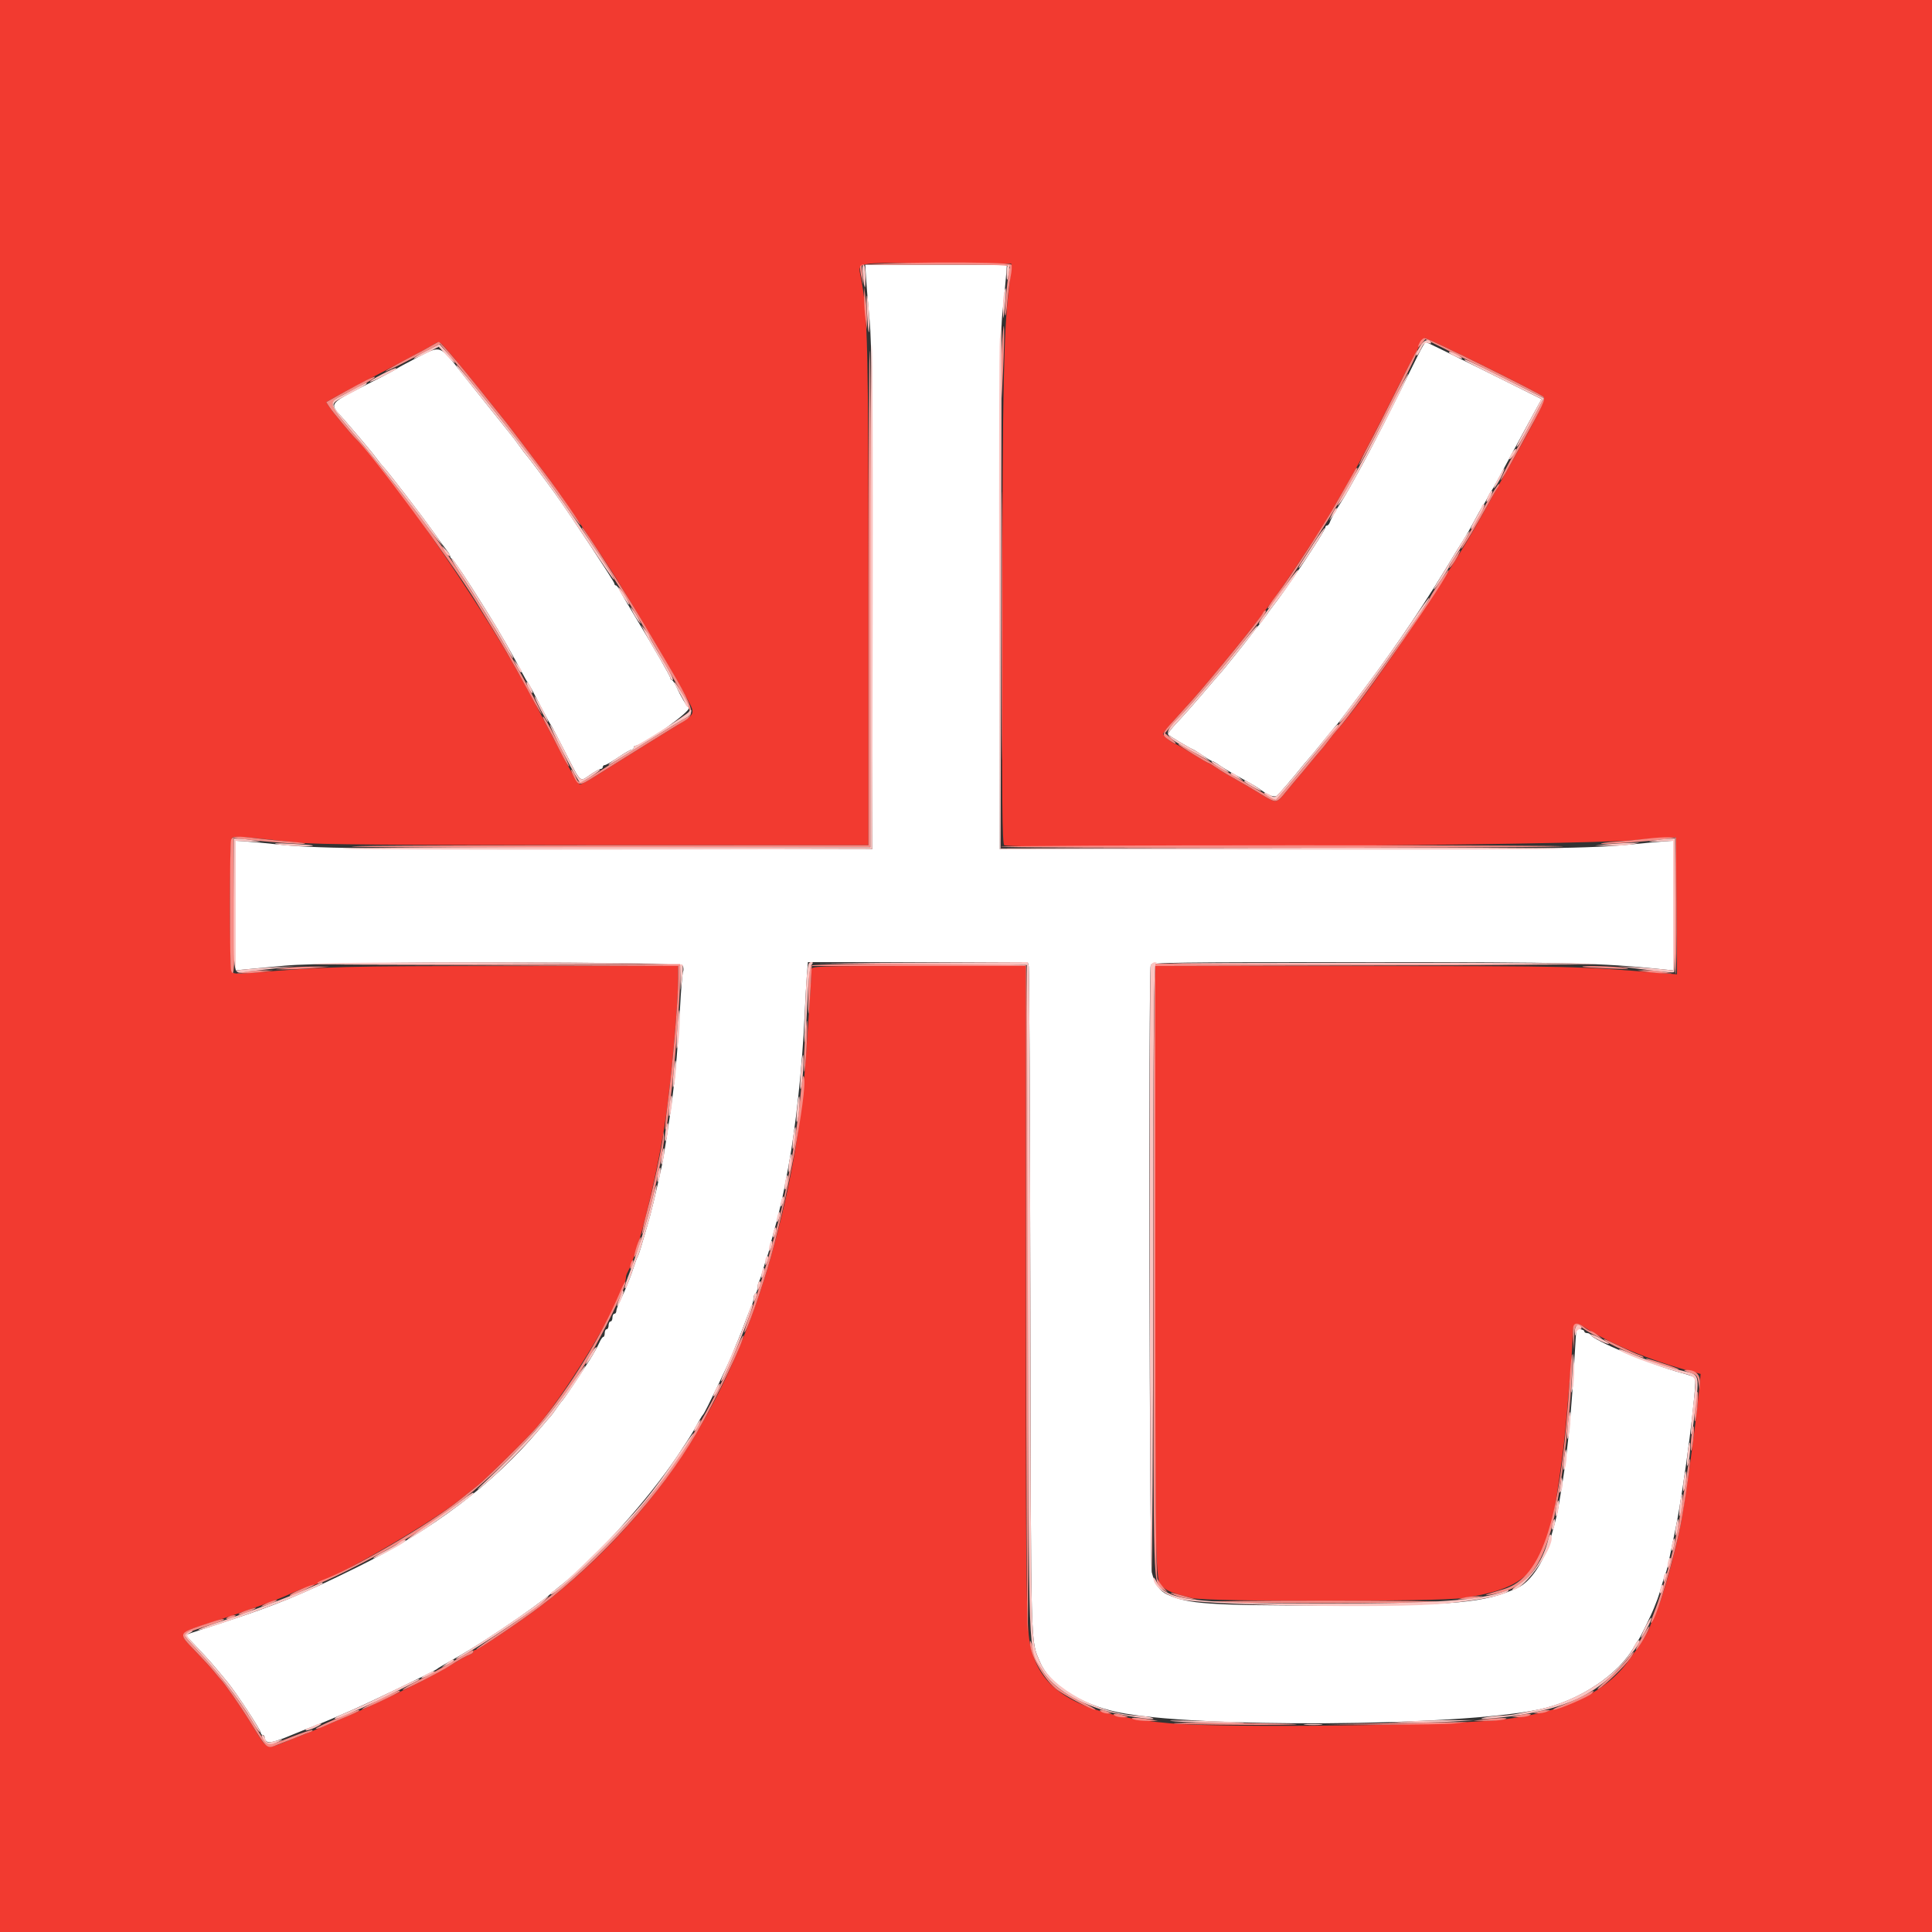 <svg id="svg" version="1.1" width="400" height="400" viewBox="0 0 400 400" xmlns="http://www.w3.org/2000/svg" xmlns:xlink="http://www.w3.org/1999/xlink" ><rect x="0" y="0" width="400" height="400" fill="#333333" stroke="none"/><g id="svgg"><path id="path0" d="M179.317 57.700 C 179.417 59.295,179.746 63.210,180.049 66.400 C 180.484 70.983,180.600 83.073,180.600 124.000 L 180.600 175.800 126.400 175.800 C 74.729 175.800,64.944 175.658,57.200 174.799 C 55.330 174.591,52.675 174.344,51.300 174.249 L 48.800 174.076 48.800 187.485 L 48.800 200.894 51.716 200.621 C 53.320 200.470,56.605 200.157,59.016 199.925 C 68.599 199.001,141.097 199.046,141.393 199.976 C 141.535 200.425,141.545 200.965,141.415 201.175 C 141.285 201.386,141.000 204.852,140.781 208.879 C 140.370 216.461,139.897 222.037,139.226 227.200 C 138.668 231.504,137.427 239.515,137.059 241.200 C 135.639 247.696,134.848 250.963,134.008 253.800 C 133.617 255.120,133.063 257.010,132.777 258.000 C 132.490 258.990,132.146 259.980,132.011 260.200 C 131.877 260.420,131.537 261.320,131.257 262.200 C 130.977 263.080,130.579 264.205,130.374 264.700 C 130.168 265.195,129.846 266.005,129.657 266.500 C 129.468 266.995,128.928 268.182,128.457 269.138 C 127.986 270.094,127.600 271.129,127.600 271.438 C 127.600 271.747,127.420 272.000,127.200 272.000 C 126.980 272.000,126.800 272.360,126.800 272.800 C 126.800 273.240,126.620 273.600,126.400 273.600 C 126.180 273.600,126.000 273.960,126.000 274.400 C 126.000 274.840,125.820 275.200,125.600 275.200 C 125.380 275.200,125.200 275.560,125.200 276.000 C 125.200 276.440,125.064 276.800,124.898 276.800 C 124.731 276.800,124.340 277.385,124.027 278.100 C 123.714 278.815,122.828 280.390,122.057 281.600 C 119.932 284.937,116.676 289.775,116.404 290.000 C 116.270 290.110,115.729 290.830,115.200 291.600 C 114.671 292.370,114.140 293.090,114.019 293.200 C 113.899 293.310,112.814 294.570,111.609 296.000 C 102.174 307.198,89.476 316.802,73.985 324.456 C 62.452 330.155,57.150 332.343,46.329 335.867 C 43.178 336.893,40.099 337.907,39.487 338.120 L 38.373 338.508 40.887 341.162 C 43.373 343.787,43.832 344.310,47.050 348.204 C 48.973 350.531,54.000 358.186,54.000 358.788 C 54.000 359.015,54.180 359.200,54.400 359.200 C 54.620 359.200,54.800 359.476,54.800 359.813 C 54.800 360.149,55.073 360.530,55.407 360.658 C 56.020 360.893,57.619 360.398,61.400 358.800 C 62.060 358.521,63.005 358.137,63.500 357.946 C 63.995 357.756,64.805 357.444,65.300 357.254 C 66.894 356.640,69.310 355.621,72.800 354.091 C 76.811 352.333,90.058 345.942,90.400 345.600 C 90.510 345.490,91.030 345.158,91.555 344.862 C 96.884 341.862,98.799 340.684,104.069 337.164 C 108.470 334.226,112.977 330.954,114.245 329.779 C 114.495 329.548,115.480 328.738,116.435 327.979 C 123.529 322.342,134.309 310.317,140.323 301.331 C 141.673 299.314,143.126 297.043,143.552 296.286 C 143.977 295.529,144.567 294.480,144.862 293.955 C 145.158 293.430,145.498 292.910,145.618 292.800 C 145.971 292.476,150.778 282.485,151.657 280.250 C 152.100 279.123,152.698 277.660,152.986 277.000 C 153.273 276.340,153.904 274.720,154.386 273.400 C 154.869 272.080,155.430 270.687,155.632 270.305 C 155.834 269.923,156.000 269.259,156.000 268.829 C 156.000 268.399,156.180 267.936,156.400 267.800 C 156.620 267.664,156.800 267.201,156.800 266.771 C 156.800 266.341,156.962 265.677,157.161 265.295 C 157.360 264.913,157.740 263.790,158.007 262.800 C 158.273 261.810,158.637 260.640,158.815 260.200 C 158.994 259.760,159.231 258.950,159.342 258.400 C 159.453 257.850,159.749 256.680,159.999 255.800 C 160.913 252.580,161.963 248.271,162.385 246.000 C 162.569 245.010,162.927 243.120,163.180 241.800 C 164.705 233.841,166.133 220.610,166.589 210.200 C 166.714 207.340,166.918 203.695,167.042 202.100 L 167.268 199.200 190.027 199.200 L 212.785 199.200 212.995 200.100 C 213.110 200.595,213.260 231.960,213.328 269.800 C 213.462 343.699,213.343 339.346,215.361 344.169 C 217.267 348.727,223.666 352.852,231.342 354.471 C 247.177 357.810,301.477 357.479,318.600 353.938 C 326.887 352.225,335.338 346.597,338.428 340.734 C 338.698 340.220,339.031 339.710,339.168 339.600 C 339.426 339.392,341.837 334.469,342.449 332.900 C 342.642 332.405,342.959 331.595,343.154 331.100 C 343.349 330.605,343.730 329.390,344.000 328.400 C 344.270 327.410,344.637 326.240,344.815 325.800 C 345.128 325.030,345.253 324.507,345.970 321.000 C 346.150 320.120,346.577 318.050,346.919 316.400 C 348.695 307.838,351.518 285.717,350.903 285.182 C 350.736 285.037,349.430 284.603,348.000 284.217 C 341.764 282.533,329.749 277.466,329.267 276.318 C 329.193 276.143,328.878 276.000,328.567 276.000 C 328.255 276.000,328.000 275.820,328.000 275.600 C 328.000 275.266,326.486 274.990,326.359 275.300 C 326.337 275.355,326.159 278.190,325.965 281.600 C 325.400 291.541,324.576 300.165,323.615 306.200 C 322.746 311.663,322.418 313.471,322.053 314.800 C 321.842 315.570,321.386 317.236,321.039 318.503 C 319.737 323.259,316.951 327.461,314.279 328.700 C 307.473 331.855,301.534 332.401,274.086 332.397 C 250.254 332.393,246.149 332.108,241.721 330.148 C 240.113 329.437,239.052 327.931,238.461 325.523 C 237.970 323.525,237.758 201.096,238.243 199.833 C 238.462 199.261,242.699 199.201,282.143 199.206 C 325.207 199.211,331.181 199.351,343.896 200.654 L 346.400 200.910 346.400 187.484 L 346.400 174.058 344.100 174.237 C 342.835 174.335,340.090 174.588,338.000 174.800 C 329.382 175.672,319.996 175.800,264.800 175.800 L 207.000 175.800 207.000 122.800 C 207.000 80.881,207.114 68.755,207.543 64.800 C 207.842 62.050,208.172 58.675,208.277 57.300 L 208.468 54.800 193.803 54.800 L 179.137 54.800 179.317 57.700 M293.204 74.300 C 288.400 84.121,283.968 92.801,281.459 97.300 C 280.877 98.345,279.950 100.016,279.400 101.013 C 278.851 102.011,278.099 103.287,277.731 103.849 C 276.579 105.607,275.588 107.372,275.342 108.100 C 275.213 108.485,274.948 108.800,274.753 108.800 C 274.559 108.800,274.400 108.973,274.400 109.184 C 274.400 109.856,266.150 122.245,263.468 125.600 C 263.204 125.930,262.547 126.830,262.007 127.600 C 261.468 128.370,260.840 129.196,260.613 129.437 C 260.386 129.677,259.750 130.473,259.200 131.205 C 257.864 132.984,253.137 138.889,252.615 139.430 C 252.387 139.666,251.300 140.917,250.200 142.209 C 247.046 145.915,245.539 147.622,243.528 149.769 C 242.498 150.867,241.733 151.892,241.828 152.045 C 241.993 152.312,246.174 154.829,247.000 155.159 C 247.220 155.247,248.152 155.832,249.072 156.459 C 249.992 157.087,250.864 157.600,251.010 157.600 C 251.157 157.600,251.754 157.939,252.338 158.353 C 253.367 159.083,254.634 159.826,258.400 161.908 C 259.390 162.456,260.470 163.107,260.800 163.356 C 262.658 164.758,263.932 165.211,264.468 164.660 C 265.439 163.661,267.380 161.412,268.919 159.504 C 269.754 158.468,270.658 157.390,270.928 157.110 C 271.197 156.829,272.577 155.160,273.995 153.400 C 275.412 151.640,276.677 150.110,276.807 150.000 C 276.937 149.890,279.491 146.538,282.482 142.551 C 289.504 133.191,295.348 124.459,301.722 113.802 C 301.985 113.363,302.494 112.553,302.853 112.002 C 303.510 110.995,304.544 109.168,306.140 106.200 C 306.613 105.320,307.090 104.510,307.201 104.400 C 307.311 104.290,307.671 103.660,308.000 103.000 C 308.329 102.340,308.689 101.710,308.799 101.600 C 308.910 101.490,309.429 100.590,309.954 99.600 C 310.478 98.610,311.400 96.900,312.003 95.800 C 312.605 94.700,313.872 92.360,314.818 90.600 C 315.764 88.840,317.129 86.326,317.851 85.014 L 319.163 82.628 307.282 76.720 C 300.747 73.471,295.291 70.810,295.158 70.806 C 295.025 70.803,294.145 72.375,293.204 74.300 M86.200 74.117 C 84.000 75.263,82.110 76.293,82.000 76.406 C 81.890 76.519,80.360 77.349,78.600 78.250 C 67.264 84.056,68.017 83.159,71.300 86.950 C 75.011 91.236,77.328 94.010,77.986 94.957 C 78.308 95.421,78.907 96.160,79.317 96.600 C 80.520 97.893,87.203 106.586,89.719 110.132 C 90.995 111.929,92.300 113.717,92.619 114.105 C 92.939 114.492,93.200 114.972,93.200 115.171 C 93.200 115.370,93.353 115.593,93.540 115.667 C 93.840 115.785,96.861 120.283,99.471 124.500 C 99.982 125.325,100.826 126.675,101.346 127.500 C 103.172 130.393,106.329 135.908,108.161 139.400 C 108.622 140.280,109.090 141.090,109.200 141.200 C 109.411 141.411,110.490 143.406,112.555 147.400 C 113.237 148.720,113.886 149.890,113.998 150.000 C 114.109 150.110,115.438 152.630,116.951 155.600 C 120.354 162.279,119.978 161.928,122.136 160.444 C 123.131 159.760,124.137 159.200,124.372 159.200 C 124.607 159.200,124.800 159.020,124.800 158.800 C 124.800 158.580,124.990 158.400,125.222 158.400 C 125.454 158.400,126.704 157.680,128.000 156.800 C 129.296 155.920,130.546 155.200,130.778 155.200 C 131.010 155.200,131.200 155.020,131.200 154.800 C 131.200 154.580,131.356 154.400,131.546 154.400 C 133.138 154.400,143.393 147.061,142.600 146.489 C 142.102 146.129,140.991 144.273,140.094 142.300 C 139.718 141.475,139.274 140.800,139.106 140.800 C 138.938 140.800,138.800 140.626,138.800 140.414 C 138.800 140.032,135.771 134.762,131.091 127.000 C 129.764 124.800,128.481 122.596,128.240 122.103 C 127.998 121.610,127.665 121.205,127.500 121.203 C 127.335 121.201,127.200 121.021,127.200 120.803 C 127.200 120.442,118.170 106.730,115.081 102.400 C 113.191 99.751,109.058 94.231,108.792 94.000 C 108.665 93.890,108.123 93.170,107.586 92.400 C 107.050 91.630,106.314 90.640,105.950 90.200 C 105.586 89.760,103.641 87.330,101.627 84.800 C 99.613 82.270,97.746 79.930,97.477 79.600 C 97.209 79.270,96.361 78.203,95.594 77.228 C 90.924 71.296,91.347 71.436,86.200 74.117 " stroke="none" fill="#ffffff" fill-rule="evenodd"></path><path id="path1" d="M0.000 200.000 L 0.000 400.000 200.000 400.000 L 400.000 400.000 400.000 200.000 L 400.000 0.000 200.000 0.000 L 0.000 0.000 0.000 200.000 M209.334 55.600 C 209.297 56.150,209.073 58.220,208.836 60.200 C 207.811 68.770,207.577 80.301,207.491 126.296 C 207.416 166.374,207.492 174.827,207.933 174.996 C 210.245 175.883,327.656 174.951,338.200 173.961 C 341.060 173.693,344.210 173.457,345.200 173.436 L 347.000 173.400 347.105 187.558 L 347.210 201.715 344.105 201.466 C 326.207 200.028,325.994 200.023,282.500 200.012 L 239.200 200.000 239.200 263.020 C 239.200 330.293,239.113 327.199,241.059 328.818 C 241.862 329.486,243.372 330.024,246.800 330.862 C 250.029 331.652,297.846 331.639,303.000 330.847 C 317.077 328.684,320.175 324.910,322.741 306.800 C 323.715 299.927,323.994 297.553,324.391 292.800 C 324.621 290.050,324.986 285.720,325.204 283.179 C 325.422 280.637,325.600 277.617,325.600 276.466 C 325.600 274.043,326.171 273.570,327.804 274.639 C 333.171 278.156,341.640 281.671,350.349 283.995 L 352.097 284.461 351.824 287.331 C 351.010 295.898,348.615 312.975,347.608 317.400 C 345.740 325.605,343.912 331.720,342.354 334.975 C 341.939 335.841,341.600 336.684,341.600 336.849 C 341.600 337.156,339.176 341.243,338.782 341.600 C 338.661 341.710,338.138 342.430,337.619 343.200 C 332.903 350.209,324.407 354.348,311.400 355.975 C 301.227 357.247,253.651 357.811,242.200 356.795 C 225.885 355.348,217.150 351.242,214.239 343.652 C 212.370 338.779,212.400 340.039,212.400 267.900 L 212.400 200.000 190.200 200.000 C 168.419 200.000,168.000 200.015,168.000 200.784 C 168.000 202.466,166.785 220.438,166.390 224.600 C 165.260 236.505,163.098 247.851,159.605 260.200 C 156.410 271.498,151.490 283.727,146.729 292.200 C 143.572 297.820,143.224 298.395,140.714 302.131 C 133.153 313.390,122.843 324.263,111.762 332.668 C 107.727 335.729,98.951 341.600,98.412 341.600 C 98.185 341.600,98.000 341.759,98.000 341.953 C 98.000 342.148,97.685 342.413,97.300 342.542 C 96.915 342.672,96.060 343.102,95.400 343.498 C 90.617 346.367,88.575 347.468,82.766 350.306 C 79.155 352.070,74.220 354.348,71.800 355.368 C 69.380 356.388,66.950 357.422,66.400 357.665 C 65.376 358.118,64.092 358.641,62.500 359.254 C 62.005 359.444,61.195 359.761,60.700 359.957 C 54.639 362.362,55.697 362.781,51.736 356.400 C 49.561 352.895,46.422 348.398,45.595 347.600 C 45.480 347.490,44.878 346.770,44.256 346.000 C 43.633 345.230,41.860 343.300,40.315 341.710 C 36.811 338.105,36.786 338.153,43.250 336.078 C 46.192 335.133,50.580 333.639,53.000 332.757 C 57.682 331.051,57.957 330.942,60.896 329.640 C 61.938 329.178,62.878 328.800,62.984 328.800 C 65.836 328.800,88.170 316.118,95.200 310.507 C 96.410 309.542,98.120 308.177,99.000 307.476 C 100.737 306.091,109.575 297.346,111.205 295.400 C 118.288 286.942,129.600 267.867,129.600 264.383 C 129.600 264.166,129.774 263.677,129.986 263.295 C 132.162 259.380,136.347 242.208,137.955 230.600 C 139.100 222.331,140.400 207.570,140.400 202.837 L 140.400 200.000 105.300 200.006 C 70.735 200.012,67.987 200.086,51.662 201.446 C 49.004 201.668,48.252 201.610,47.968 201.162 C 47.501 200.424,47.505 174.370,47.972 173.631 C 48.352 173.032,48.489 173.040,62.000 174.478 C 65.394 174.839,81.441 174.972,123.200 174.984 L 179.800 175.000 179.800 123.600 C 179.800 72.053,179.639 64.890,178.328 57.920 C 177.606 54.084,176.277 54.376,193.889 54.495 L 209.400 54.600 209.334 55.600 M307.338 75.827 C 313.833 79.031,319.334 81.880,319.564 82.156 C 320.047 82.738,318.452 85.942,311.877 97.600 C 311.442 98.370,310.687 99.720,310.199 100.600 C 309.711 101.480,308.809 103.100,308.194 104.200 C 307.579 105.300,306.879 106.562,306.638 107.004 C 300.425 118.410,282.503 144.957,276.937 151.000 C 276.532 151.441,275.708 152.460,275.106 153.266 C 274.504 154.071,273.784 154.971,273.504 155.265 C 273.225 155.559,272.187 156.790,271.198 158.000 C 270.209 159.210,269.130 160.503,268.800 160.873 C 268.470 161.243,267.390 162.540,266.400 163.754 C 264.230 166.415,264.344 166.402,260.988 164.363 C 258.442 162.817,257.748 162.412,254.100 160.353 C 253.275 159.887,252.122 159.167,251.538 158.753 C 250.954 158.339,250.383 158.000,250.268 158.000 C 250.153 158.000,248.592 157.100,246.800 156.000 C 245.008 154.900,243.447 154.000,243.332 154.000 C 242.883 154.000,240.800 152.324,240.800 151.963 C 240.800 151.752,241.835 150.450,243.100 149.068 C 246.606 145.239,247.946 143.714,251.241 139.800 C 254.368 136.086,260.470 128.478,261.694 126.769 C 262.076 126.236,263.250 124.630,264.303 123.200 C 266.437 120.304,272.682 110.892,274.522 107.800 C 275.642 105.918,276.013 105.277,278.000 101.800 C 278.440 101.030,279.192 99.725,279.671 98.900 C 281.569 95.628,285.040 88.945,289.642 79.700 C 292.308 74.346,294.708 70.000,295.001 70.000 C 295.292 70.000,300.844 72.622,307.338 75.827 M92.453 72.322 C 94.156 74.246,99.415 80.696,104.916 87.608 C 105.680 88.567,110.318 94.670,113.118 98.400 C 115.908 102.117,124.858 115.339,127.604 119.800 C 133.144 128.803,139.363 139.352,142.294 144.720 C 143.990 147.825,143.985 147.836,140.137 150.189 C 138.412 151.244,135.650 152.954,134.000 153.990 C 132.350 155.025,129.785 156.621,128.300 157.536 C 126.815 158.451,124.462 159.920,123.072 160.800 C 121.682 161.680,120.344 162.400,120.099 162.400 C 119.669 162.400,118.338 160.052,113.299 150.400 C 111.978 147.870,110.450 144.990,109.904 144.000 C 109.358 143.010,108.320 141.120,107.597 139.800 C 99.317 124.671,79.736 96.436,73.617 90.800 C 72.912 90.150,68.819 85.227,68.240 84.332 L 67.549 83.263 69.275 82.274 C 70.224 81.729,73.070 80.209,75.600 78.894 C 82.703 75.205,88.080 72.336,89.400 71.533 C 90.968 70.579,90.894 70.560,92.453 72.322 " stroke="none" fill="#f23a30" fill-rule="evenodd"></path><path id="path2" d="M178.136 55.024 C 178.004 55.367,178.093 56.402,178.333 57.324 L 178.769 59.000 178.571 56.900 L 178.372 54.800 193.829 54.800 C 207.399 54.800,209.258 54.873,209.056 55.400 C 208.695 56.339,207.889 64.671,208.101 65.266 C 208.205 65.560,208.409 64.360,208.554 62.600 C 208.699 60.840,209.006 58.458,209.236 57.306 C 209.466 56.154,209.542 55.029,209.404 54.806 C 208.940 54.056,178.425 54.268,178.136 55.024 M178.898 61.600 C 178.888 62.810,179.016 64.790,179.183 66.000 L 179.487 68.200 179.500 66.200 C 179.507 65.100,179.379 63.120,179.215 61.800 L 178.918 59.400 178.898 61.600 M207.500 70.562 C 207.335 72.961,207.227 77.011,207.260 79.562 C 207.317 83.934,207.340 83.787,207.663 77.000 C 208.060 68.680,207.944 64.112,207.500 70.562 M179.800 121.800 L 179.800 175.000 122.200 175.000 C 89.410 175.000,68.477 175.128,73.600 175.296 C 78.550 175.459,104.560 175.549,131.400 175.496 L 180.200 175.400 180.301 126.200 C 180.356 99.140,180.266 75.110,180.101 72.800 C 179.935 70.490,179.800 92.540,179.800 121.800 M294.014 70.774 C 293.364 71.988,293.528 72.177,294.351 71.162 L 295.101 70.234 307.381 76.319 L 319.660 82.404 317.283 86.902 C 315.975 89.376,314.494 92.120,313.991 93.000 C 312.013 96.461,310.310 99.780,310.707 99.400 C 310.937 99.180,311.471 98.370,311.895 97.600 C 312.319 96.830,313.760 94.217,315.097 91.793 C 319.500 83.812,320.015 82.700,319.564 82.156 C 319.041 81.526,295.731 70.000,294.979 70.000 C 294.676 70.000,294.242 70.348,294.014 70.774 M89.400 71.533 C 88.740 71.935,86.400 73.206,84.200 74.357 C 82.000 75.509,80.020 76.643,79.800 76.878 C 79.580 77.112,82.028 75.933,85.241 74.256 L 91.081 71.209 92.490 72.904 C 102.437 84.874,112.154 97.427,117.577 105.313 C 118.754 107.025,119.908 108.543,120.141 108.687 C 120.639 108.995,116.061 102.318,112.815 98.000 C 110.064 94.342,105.577 88.438,104.916 87.608 C 95.788 76.139,91.320 70.799,90.853 70.801 C 90.714 70.802,90.060 71.132,89.400 71.533 M289.268 80.500 C 287.053 84.955,284.334 90.297,283.225 92.372 C 282.117 94.446,281.279 96.213,281.364 96.298 C 281.612 96.545,292.157 76.144,293.200 73.400 C 294.132 70.948,293.012 72.971,289.268 80.500 M74.000 79.686 C 72.350 80.572,70.224 81.740,69.275 82.281 L 67.549 83.263 68.240 84.332 C 68.819 85.227,72.912 90.150,73.617 90.800 C 76.931 93.852,93.024 115.637,98.482 124.459 C 104.121 133.573,106.061 136.908,110.202 144.600 C 111.030 146.140,111.892 147.580,112.116 147.800 C 112.619 148.294,109.115 141.653,105.890 136.000 C 101.277 127.913,93.893 116.292,90.387 111.600 C 89.812 110.830,88.545 109.120,87.571 107.800 C 85.882 105.509,77.534 94.917,75.753 92.805 C 67.012 82.440,67.314 83.686,72.856 80.831 C 75.135 79.656,77.171 78.539,77.380 78.348 C 78.176 77.620,76.919 78.117,74.000 79.686 M207.393 129.600 C 207.393 154.350,207.441 164.475,207.500 152.100 C 207.559 139.725,207.559 119.475,207.500 107.100 C 207.441 94.725,207.393 104.850,207.393 129.600 M280.684 97.073 C 280.576 97.253,280.108 98.075,279.644 98.900 C 278.847 100.316,278.199 101.455,276.456 104.500 C 273.653 109.397,267.403 119.029,264.581 122.800 C 262.702 125.312,262.267 126.000,262.558 126.000 C 263.587 126.000,281.671 97.537,281.042 96.908 C 280.953 96.819,280.792 96.894,280.684 97.073 M306.761 105.882 C 304.912 109.124,303.169 112.186,302.887 112.688 C 302.605 113.190,302.462 113.600,302.568 113.600 C 302.810 113.600,305.882 108.434,308.517 103.600 C 309.176 102.390,309.895 101.171,310.115 100.890 C 310.334 100.610,310.426 100.292,310.318 100.185 C 310.210 100.077,308.609 102.641,306.761 105.882 M120.647 109.700 C 120.809 109.975,121.780 111.460,122.805 113.000 C 125.518 117.078,131.941 127.477,134.390 131.760 C 134.780 132.442,136.927 136.167,139.161 140.038 C 143.139 146.930,143.526 148.036,142.144 148.566 C 141.603 148.774,131.150 155.221,123.522 160.051 C 119.898 162.346,119.844 162.355,119.196 160.791 C 118.921 160.127,118.526 159.478,118.318 159.350 C 118.111 159.221,118.318 159.855,118.779 160.758 C 119.810 162.779,119.943 162.780,123.072 160.800 C 124.462 159.920,126.815 158.451,128.300 157.536 C 129.785 156.621,132.350 155.025,134.000 153.990 C 135.650 152.954,138.412 151.244,140.137 150.189 C 144.594 147.464,145.129 149.157,133.696 129.800 C 129.506 122.706,120.868 109.200,120.520 109.200 C 120.428 109.200,120.485 109.425,120.647 109.700 M301.053 115.591 C 299.921 117.302,299.625 118.318,300.643 117.000 C 301.382 116.044,302.485 114.000,302.263 114.000 C 302.177 114.000,301.632 114.716,301.053 115.591 M297.859 120.795 C 296.836 122.333,296.000 123.699,296.000 123.832 C 296.000 123.965,294.086 126.869,291.747 130.286 C 288.084 135.639,285.984 138.560,281.479 144.573 C 278.178 148.979,264.442 165.600,264.101 165.600 C 263.974 165.600,262.234 164.634,260.235 163.453 C 243.695 153.682,244.000 153.856,244.000 154.152 C 244.000 154.345,249.974 158.000,250.289 158.000 C 250.392 158.000,250.954 158.339,251.538 158.753 C 252.122 159.167,253.275 159.887,254.100 160.353 C 257.748 162.412,258.442 162.817,260.988 164.363 C 264.344 166.402,264.230 166.415,266.400 163.754 C 267.390 162.540,268.470 161.243,268.800 160.873 C 269.130 160.503,270.209 159.210,271.198 158.000 C 272.187 156.790,273.225 155.559,273.504 155.265 C 273.784 154.971,274.504 154.071,275.106 153.266 C 275.708 152.460,276.532 151.441,276.937 151.000 C 281.161 146.414,300.912 118.000,299.876 118.000 C 299.789 118.000,298.881 119.258,297.859 120.795 M261.490 126.900 C 261.138 127.804,251.157 140.090,246.805 144.978 C 246.032 145.846,244.365 147.687,243.100 149.068 C 240.442 151.970,240.415 152.071,241.962 153.173 C 243.644 154.370,243.990 154.188,242.481 152.900 L 241.193 151.800 242.431 150.400 C 243.112 149.630,244.331 148.280,245.141 147.400 C 245.950 146.520,247.847 144.360,249.356 142.600 C 250.865 140.840,252.486 138.950,252.958 138.400 C 254.144 137.018,259.955 129.719,261.320 127.896 C 261.937 127.073,262.271 126.400,262.063 126.400 C 261.855 126.400,261.598 126.625,261.490 126.900 M112.400 148.508 C 112.400 148.655,112.769 149.432,113.220 150.235 C 113.671 151.038,114.852 153.312,115.845 155.289 C 116.838 157.266,117.730 158.803,117.828 158.705 C 117.926 158.607,116.901 156.383,115.551 153.763 C 113.243 149.286,112.400 147.880,112.400 148.508 M47.843 173.833 C 47.526 174.659,47.526 200.141,47.843 200.967 C 48.491 202.656,48.592 200.562,48.490 187.543 L 48.380 173.486 50.490 173.745 C 54.856 174.280,62.427 174.852,63.101 174.698 C 63.485 174.610,62.180 174.415,60.200 174.264 C 58.220 174.114,55.160 173.812,53.400 173.595 C 49.029 173.054,48.127 173.093,47.843 173.833 M341.000 173.643 C 339.460 173.833,336.580 174.105,334.600 174.249 C 332.620 174.392,331.226 174.590,331.502 174.689 C 332.001 174.867,340.668 174.250,344.710 173.748 L 346.820 173.486 346.710 187.543 C 346.650 195.275,346.737 201.600,346.905 201.600 C 347.073 201.600,347.163 195.255,347.105 187.500 L 347.000 173.400 345.400 173.349 C 344.520 173.321,342.540 173.453,341.000 173.643 M207.200 175.300 C 207.200 175.656,312.479 175.610,323.200 175.249 C 327.270 175.112,302.835 175.000,268.900 175.000 C 234.965 175.000,207.200 175.135,207.200 175.300 M167.883 199.941 C 167.616 200.263,167.394 202.532,167.337 205.541 C 167.221 211.604,167.455 211.195,167.817 204.700 L 168.079 200.000 190.239 200.000 L 212.400 200.000 212.447 268.300 C 212.473 305.865,212.608 337.130,212.747 337.779 C 212.886 338.427,212.951 307.741,212.890 269.589 C 212.830 231.436,212.645 200.085,212.480 199.920 C 211.882 199.322,168.379 199.343,167.883 199.941 M239.200 199.533 C 238.936 199.621,238.800 221.115,238.800 262.873 C 238.800 331.426,238.685 327.806,240.900 329.156 L 241.800 329.705 240.950 328.753 C 240.482 328.229,239.897 327.407,239.650 326.926 C 239.322 326.290,239.200 308.927,239.200 263.028 L 239.200 200.004 283.100 199.902 L 327.000 199.800 283.300 199.600 C 259.265 199.490,239.420 199.460,239.200 199.533 M104.700 199.900 L 140.400 200.004 140.403 202.702 C 140.408 207.165,139.217 221.135,138.150 229.139 C 137.817 231.635,137.634 233.767,137.742 233.876 C 137.851 233.984,138.053 233.202,138.191 232.137 C 138.329 231.071,138.606 229.030,138.808 227.600 C 139.617 221.851,140.800 207.123,140.800 202.792 L 140.800 199.600 104.900 199.698 L 69.000 199.796 104.700 199.900 M59.000 200.400 L 57.000 200.674 59.200 200.697 C 60.410 200.710,62.930 200.586,64.800 200.422 L 68.200 200.124 64.600 200.125 C 62.620 200.125,60.100 200.249,59.000 200.400 M327.633 200.151 C 327.725 200.234,330.230 200.399,333.200 200.518 C 336.683 200.658,337.890 200.617,336.600 200.403 C 334.600 200.070,327.319 199.866,327.633 200.151 M50.600 201.200 L 49.000 201.486 50.600 201.504 C 51.480 201.513,53.190 201.384,54.400 201.217 L 56.600 200.913 54.400 200.913 C 53.190 200.913,51.480 201.042,50.600 201.200 M341.000 201.218 C 342.100 201.390,343.720 201.523,344.600 201.515 L 346.200 201.500 344.400 201.180 C 343.410 201.003,341.790 200.870,340.800 200.883 L 339.000 200.907 341.000 201.218 M166.598 216.100 C 166.441 218.822,166.391 221.399,166.486 221.825 C 166.582 222.251,166.804 220.117,166.979 217.083 C 167.155 214.048,167.205 211.472,167.091 211.358 C 166.977 211.243,166.755 213.378,166.598 216.100 M165.819 225.900 C 165.681 227.605,165.407 230.080,165.208 231.400 C 165.010 232.720,164.639 235.240,164.384 237.000 C 163.973 239.844,163.479 242.496,162.371 247.800 C 161.132 253.739,157.551 266.028,155.338 271.936 C 154.569 273.991,154.014 275.747,154.105 275.839 C 154.451 276.184,157.805 266.653,159.609 260.200 C 163.448 246.467,167.673 222.800,166.286 222.800 C 166.166 222.800,165.956 224.195,165.819 225.900 M137.260 235.245 C 137.160 236.981,135.261 245.906,133.963 250.738 C 132.707 255.412,132.526 257.377,133.727 253.293 C 135.539 247.135,137.707 236.741,137.485 235.283 L 137.320 234.200 137.260 235.245 M131.829 258.029 C 131.458 259.161,131.237 260.170,131.337 260.270 C 131.437 260.370,131.825 259.529,132.200 258.400 C 132.575 257.271,132.796 256.263,132.692 256.159 C 132.588 256.054,132.199 256.896,131.829 258.029 M130.600 261.600 C 130.450 262.073,130.417 262.550,130.527 262.660 C 130.637 262.770,130.850 262.473,131.000 262.000 C 131.150 261.527,131.183 261.050,131.073 260.940 C 130.963 260.830,130.750 261.127,130.600 261.600 M128.369 267.499 C 124.600 276.514,118.011 287.222,111.200 295.400 C 109.600 297.321,100.752 306.079,99.000 307.476 C 98.120 308.177,96.410 309.542,95.200 310.507 C 88.661 315.727,73.254 324.729,66.645 327.192 C 66.009 327.429,65.592 327.725,65.718 327.851 C 66.076 328.210,76.481 323.015,83.731 318.857 C 97.685 310.854,112.933 295.983,121.175 282.339 C 124.737 276.443,129.944 265.811,129.492 265.359 C 129.403 265.270,128.898 266.233,128.369 267.499 M325.765 274.548 C 325.649 274.849,325.621 276.064,325.703 277.248 L 325.852 279.400 325.926 276.900 C 326.006 274.186,326.259 273.966,327.938 275.146 C 328.522 275.557,329.630 276.198,330.400 276.570 L 331.800 277.248 330.800 276.433 C 330.250 275.985,329.620 275.610,329.400 275.600 C 329.180 275.590,328.550 275.230,328.000 274.800 C 326.819 273.877,326.055 273.790,325.765 274.548 M152.399 279.479 C 142.625 303.077,125.838 323.249,103.915 337.738 C 100.898 339.732,98.497 341.431,98.580 341.513 C 98.784 341.717,107.861 335.627,111.762 332.668 C 124.473 323.027,136.889 309.267,144.181 296.739 C 148.239 289.765,154.347 277.013,153.861 276.527 C 153.768 276.434,153.110 277.763,152.399 279.479 M332.740 277.843 C 334.006 278.730,340.024 281.309,340.265 281.069 C 340.372 280.961,340.042 280.742,339.530 280.583 C 339.019 280.423,337.161 279.596,335.402 278.746 C 331.903 277.055,331.344 276.865,332.740 277.843 M325.039 284.700 C 323.274 314.257,319.430 326.654,311.293 329.034 C 307.443 330.161,306.792 330.432,308.567 330.170 C 318.696 328.675,321.912 321.419,324.779 293.600 C 325.305 288.496,325.744 280.400,325.496 280.400 C 325.386 280.400,325.180 282.335,325.039 284.700 M341.200 281.573 C 342.146 282.122,346.865 283.603,347.566 283.571 C 347.915 283.555,346.580 283.019,344.600 282.379 C 340.773 281.143,340.243 281.017,341.200 281.573 M349.800 284.176 C 351.236 284.618,351.425 284.829,351.643 286.234 L 351.886 287.800 351.943 286.139 C 352.002 284.433,350.854 283.510,348.840 283.642 C 348.488 283.665,348.920 283.905,349.800 284.176 M350.988 290.988 C 350.831 292.664,350.798 294.131,350.914 294.248 C 351.031 294.364,351.255 293.088,351.412 291.412 C 351.569 289.736,351.602 288.269,351.486 288.152 C 351.369 288.036,351.145 289.312,350.988 290.988 M350.193 297.314 C 350.044 298.513,349.995 299.833,350.085 300.247 C 350.175 300.661,350.389 299.771,350.560 298.269 C 350.731 296.766,350.779 295.446,350.668 295.335 C 350.557 295.224,350.343 296.114,350.193 297.314 M349.453 303.800 C 349.290 305.120,349.001 307.010,348.812 308.000 C 348.622 308.990,348.256 311.150,347.998 312.800 C 346.937 319.577,344.577 328.545,342.447 333.900 C 341.988 335.055,341.697 336.000,341.800 336.000 C 342.563 336.000,345.467 326.707,347.612 317.400 C 348.386 314.043,350.040 303.096,349.899 302.267 C 349.818 301.790,349.617 302.480,349.453 303.800 M62.523 328.945 C 60.489 329.803,59.504 330.419,60.233 330.380 C 60.766 330.352,65.475 328.069,65.000 328.069 C 64.780 328.069,63.665 328.464,62.523 328.945 M243.076 330.187 C 243.778 330.515,245.128 330.872,246.076 330.981 L 247.800 331.178 245.800 330.616 C 242.244 329.618,241.658 329.525,243.076 330.187 M303.000 330.800 L 301.800 331.105 303.200 331.105 C 303.970 331.105,305.140 330.968,305.800 330.800 L 307.000 330.495 305.600 330.495 C 304.830 330.495,303.660 330.632,303.000 330.800 M55.000 332.029 C 54.120 332.452,53.850 332.686,54.400 332.550 C 55.905 332.175,57.884 331.266,57.200 331.262 C 56.870 331.261,55.880 331.606,55.000 332.029 M250.800 331.660 C 253.622 331.995,294.160 331.988,297.600 331.653 C 299.030 331.514,288.590 331.400,274.400 331.400 C 260.210 331.400,249.590 331.517,250.800 331.660 M50.800 333.498 C 49.810 333.848,49.195 334.198,49.434 334.278 C 49.673 334.358,50.663 334.070,51.634 333.640 C 53.759 332.697,53.294 332.618,50.800 333.498 M47.200 334.800 C 46.667 335.145,46.667 335.188,47.200 335.188 C 47.530 335.188,48.070 335.013,48.400 334.800 C 48.933 334.455,48.933 334.412,48.400 334.412 C 48.070 334.412,47.530 334.587,47.200 334.800 M41.625 336.557 C 36.926 338.168,36.914 338.212,40.323 341.718 C 41.863 343.303,43.633 345.230,44.256 346.000 C 44.878 346.770,45.480 347.490,45.595 347.600 C 46.422 348.398,49.561 352.895,51.736 356.400 C 55.459 362.397,55.134 362.139,57.684 361.141 C 58.848 360.686,60.160 360.178,60.600 360.011 C 61.040 359.844,61.850 359.519,62.400 359.290 C 62.950 359.060,63.741 358.762,64.157 358.627 C 64.574 358.492,64.823 358.289,64.711 358.177 C 64.599 358.065,62.607 358.724,60.284 359.641 C 55.193 361.652,55.439 361.727,52.818 357.337 C 49.481 351.749,45.079 346.050,39.746 340.415 C 37.662 338.213,37.557 338.355,42.397 336.801 C 46.117 335.606,47.126 335.154,45.900 335.231 C 45.625 335.249,43.701 335.845,41.625 336.557 M339.924 339.013 C 339.112 340.436,338.572 341.593,338.724 341.585 C 339.099 341.565,341.646 337.134,341.509 336.741 C 341.449 336.568,340.736 337.591,339.924 339.013 M213.228 339.885 C 213.148 342.377,215.794 347.215,218.541 349.600 C 219.874 350.757,225.926 353.990,226.771 353.996 C 227.085 353.998,225.705 353.204,223.705 352.230 C 217.960 349.433,215.448 346.655,213.956 341.441 C 213.571 340.098,213.244 339.398,213.228 339.885 M94.016 343.850 C 91.935 345.066,88.640 346.878,86.694 347.876 C 84.748 348.873,83.241 349.775,83.345 349.878 C 83.526 350.060,91.208 346.132,93.136 344.872 C 94.827 343.767,96.588 342.782,97.300 342.542 C 97.685 342.413,98.000 342.148,98.000 341.953 C 98.000 341.487,98.307 341.341,94.016 343.850 M337.074 343.339 C 336.121 344.588,334.255 346.444,331.400 348.982 C 330.717 349.589,330.544 349.876,331.000 349.647 C 332.131 349.080,336.506 344.851,337.566 343.300 C 338.730 341.597,338.382 341.624,337.074 343.339 M78.491 351.888 C 76.451 352.893,74.850 353.783,74.933 353.866 C 75.106 354.039,82.800 350.423,82.800 350.168 C 82.800 349.829,82.124 350.098,78.491 351.888 M327.851 351.089 C 326.779 351.665,324.799 352.546,323.451 353.047 C 322.103 353.548,321.297 353.968,321.660 353.979 C 322.610 354.009,329.063 351.247,329.625 350.570 C 330.242 349.826,330.152 349.853,327.851 351.089 M69.494 355.895 C 67.125 356.899,65.274 357.807,65.380 357.913 C 65.485 358.018,66.163 357.830,66.886 357.494 C 67.609 357.157,69.595 356.307,71.300 355.604 C 73.005 354.901,74.400 354.252,74.400 354.163 C 74.400 353.857,73.795 354.070,69.494 355.895 M228.000 354.400 C 228.330 354.613,228.960 354.778,229.400 354.766 L 230.200 354.744 229.400 354.400 C 228.204 353.886,227.205 353.886,228.000 354.400 M318.400 354.400 L 317.400 354.720 318.400 354.732 C 318.950 354.738,319.760 354.589,320.200 354.400 L 321.000 354.056 320.200 354.068 C 319.760 354.074,318.950 354.224,318.400 354.400 M230.800 355.200 C 231.130 355.413,231.940 355.573,232.600 355.554 C 233.776 355.521,233.780 355.514,232.800 355.200 C 231.270 354.710,230.042 354.710,230.800 355.200 M314.200 355.200 L 313.000 355.505 314.400 355.525 C 315.170 355.535,316.160 355.389,316.600 355.200 C 317.664 354.743,315.997 354.743,314.200 355.200 M234.800 356.000 C 235.350 356.176,236.700 356.316,237.800 356.310 L 239.800 356.300 238.000 355.980 C 235.478 355.531,233.377 355.544,234.800 356.000 M307.200 356.000 L 305.000 356.270 307.600 356.287 C 309.030 356.297,310.740 356.168,311.400 356.000 C 312.992 355.595,310.507 355.595,307.200 356.000 M243.200 356.848 C 245.337 357.113,269.601 357.237,268.400 356.977 C 268.070 356.906,261.770 356.786,254.400 356.712 C 247.030 356.637,241.990 356.699,243.200 356.848 M286.000 356.800 L 274.600 357.019 286.600 357.063 C 293.200 357.087,299.770 356.975,301.200 356.814 L 303.800 356.522 300.600 356.552 C 298.840 356.568,292.270 356.680,286.000 356.800 " stroke="none" fill="#f78b85" fill-rule="evenodd"></path><path id="path3" d="M178.652 57.100 C 179.000 60.193,179.200 60.253,179.200 57.267 C 179.200 55.875,179.024 54.800,178.797 54.800 C 178.542 54.800,178.489 55.649,178.652 57.100 M208.400 56.467 C 208.400 58.441,208.598 58.377,208.918 56.300 C 209.046 55.469,208.982 54.800,208.775 54.800 C 208.569 54.800,208.400 55.550,208.400 56.467 M207.869 60.756 C 207.721 61.495,207.624 63.113,207.653 64.350 C 207.704 66.490,207.723 66.444,208.048 63.400 C 208.412 59.988,208.313 58.533,207.869 60.756 M179.488 64.400 C 179.609 66.710,179.773 68.675,179.854 68.767 C 180.137 69.089,179.901 62.585,179.587 61.400 C 179.408 60.724,179.365 62.036,179.488 64.400 M207.015 70.100 C 206.875 71.695,206.815 96.130,206.881 124.400 L 207.000 175.800 263.673 175.901 C 294.844 175.957,321.844 175.867,323.673 175.701 C 325.503 175.536,300.037 175.457,267.083 175.528 L 207.165 175.656 207.283 121.428 C 207.347 91.602,207.370 67.200,207.334 67.200 C 207.298 67.200,207.154 68.505,207.015 70.100 M180.200 122.209 L 180.200 175.400 124.000 175.400 C 93.090 175.400,69.297 175.536,71.128 175.701 C 72.958 175.867,98.338 175.957,127.528 175.901 L 180.600 175.800 180.700 124.800 C 180.755 96.750,180.665 72.724,180.500 71.409 C 180.335 70.095,180.200 92.955,180.200 122.209 M293.996 71.700 C 293.560 72.415,293.202 73.135,293.201 73.300 C 293.198 73.958,293.596 73.530,294.232 72.189 C 294.763 71.069,295.066 70.831,295.701 71.032 C 296.231 71.200,296.408 71.137,296.226 70.843 C 295.724 70.030,294.796 70.387,293.996 71.700 M88.259 72.655 C 86.752 73.424,85.592 74.126,85.682 74.216 C 85.772 74.305,86.968 73.799,88.339 73.090 L 90.833 71.800 92.432 73.551 C 93.311 74.514,94.100 75.234,94.184 75.150 C 94.268 75.065,93.586 74.155,92.668 73.128 L 91.000 71.259 88.259 72.655 M300.000 72.971 C 300.000 73.247,302.514 74.420,302.702 74.231 C 302.797 74.136,302.327 73.776,301.657 73.429 C 300.409 72.784,300.000 72.671,300.000 72.971 M303.335 74.669 C 303.483 74.816,307.102 76.662,311.377 78.769 L 319.151 82.601 316.575 87.368 C 315.159 89.991,314.000 92.232,314.000 92.348 C 314.000 92.930,314.949 91.370,317.186 87.114 L 319.648 82.428 311.628 78.414 C 304.127 74.660,302.667 74.001,303.335 74.669 M94.877 76.334 C 95.165 76.738,95.977 77.773,96.683 78.634 C 97.389 79.495,99.614 82.270,101.627 84.800 C 103.641 87.330,105.586 89.760,105.950 90.200 C 106.314 90.640,107.050 91.630,107.586 92.400 C 108.123 93.170,108.665 93.890,108.792 94.000 C 109.056 94.229,113.163 99.714,115.083 102.400 C 115.790 103.390,118.742 107.755,121.642 112.100 C 124.542 116.445,126.994 120.000,127.090 120.000 C 127.655 120.000,117.862 105.426,111.938 97.451 C 106.638 90.316,94.913 75.600,94.529 75.600 C 94.433 75.600,94.590 75.930,94.877 76.334 M79.086 77.486 C 75.671 79.289,75.796 79.648,79.237 77.918 C 82.258 76.399,82.180 76.447,81.962 76.229 C 81.868 76.135,80.574 76.700,79.086 77.486 M287.696 84.524 C 283.592 92.627,281.397 96.751,278.822 101.200 C 276.686 104.889,276.513 105.268,277.536 104.008 C 277.980 103.463,278.827 102.113,279.420 101.008 C 280.013 99.904,280.953 98.190,281.509 97.200 C 284.824 91.292,291.758 77.625,291.547 77.414 C 291.456 77.322,289.723 80.522,287.696 84.524 M72.226 81.131 C 67.423 83.703,67.057 82.493,75.753 92.805 C 78.049 95.528,86.064 105.725,87.815 108.151 C 88.907 109.664,90.222 111.374,90.737 111.951 L 91.673 113.000 90.756 111.600 C 88.878 108.732,79.698 96.764,78.791 96.000 C 78.661 95.890,78.294 95.421,77.977 94.957 C 77.337 94.022,75.081 91.317,71.300 86.950 C 68.199 83.370,68.138 83.721,72.226 81.610 C 74.110 80.637,75.740 79.696,75.849 79.520 C 76.147 79.038,76.073 79.071,72.226 81.131 M313.022 93.822 C 312.645 94.398,312.416 94.949,312.514 95.047 C 312.612 95.145,313.000 94.754,313.378 94.178 C 313.755 93.602,313.984 93.051,313.886 92.953 C 313.788 92.855,313.400 93.246,313.022 93.822 M311.068 97.500 C 310.004 99.275,309.190 100.924,309.316 101.049 C 309.401 101.134,309.961 100.303,310.560 99.202 C 311.419 97.624,311.841 96.209,311.068 97.500 M308.104 102.674 C 307.401 104.188,307.810 104.328,308.581 102.837 C 308.933 102.157,309.081 101.601,308.910 101.603 C 308.740 101.605,308.377 102.087,308.104 102.674 M306.800 104.782 C 306.800 104.993,306.252 106.095,305.582 107.231 C 304.912 108.367,304.447 109.381,304.549 109.483 C 304.652 109.585,304.954 109.248,305.223 108.734 C 305.491 108.220,306.152 107.035,306.693 106.100 C 307.234 105.165,307.479 104.400,307.238 104.400 C 306.997 104.400,306.800 104.572,306.800 104.782 M275.786 106.500 L 275.152 107.800 275.967 106.800 C 276.752 105.837,277.008 105.200,276.610 105.200 C 276.506 105.200,276.135 105.785,275.786 106.500 M271.982 112.483 C 270.818 114.307,269.605 116.205,269.287 116.700 C 268.968 117.195,268.805 117.600,268.924 117.600 C 269.250 117.600,274.468 109.535,274.270 109.337 C 274.176 109.243,273.146 110.658,271.982 112.483 M303.133 111.494 C 302.620 112.316,302.020 113.298,301.800 113.675 C 301.061 114.943,297.872 120.191,297.287 121.100 C 296.969 121.595,296.793 122.000,296.897 122.000 C 297.124 122.000,300.000 117.715,300.000 117.378 C 300.000 117.249,300.507 116.392,301.126 115.472 C 302.632 113.235,304.479 110.000,304.249 110.000 C 304.148 110.000,303.646 110.672,303.133 111.494 M91.953 113.878 C 92.201 114.360,92.583 114.866,92.802 115.001 C 93.487 115.425,93.237 114.805,92.351 113.883 L 91.501 113.000 91.953 113.878 M95.130 118.500 C 97.665 122.260,102.740 130.448,104.619 133.807 C 105.429 135.256,106.170 136.363,106.266 136.267 C 106.433 136.100,103.430 130.754,101.285 127.400 C 100.722 126.520,99.873 125.170,99.398 124.400 C 96.432 119.593,93.756 115.612,93.488 115.606 C 93.316 115.603,94.055 116.905,95.130 118.500 M265.672 121.900 C 264.131 124.045,262.298 126.565,261.600 127.500 C 260.902 128.435,260.488 129.200,260.679 129.200 C 260.871 129.200,261.325 128.705,261.689 128.100 C 262.053 127.495,262.712 126.550,263.155 126.000 C 264.542 124.277,268.056 119.432,268.451 118.700 C 269.341 117.049,268.285 118.265,265.672 121.900 M128.013 121.709 C 127.998 122.059,130.023 125.200,130.263 125.200 C 130.485 125.200,129.382 123.156,128.643 122.200 C 128.303 121.760,128.020 121.539,128.013 121.709 M291.927 129.301 C 289.836 132.439,285.893 137.972,283.163 141.597 C 276.791 150.058,277.124 149.600,277.343 149.600 C 278.167 149.600,296.386 124.252,295.906 123.773 C 295.809 123.675,294.018 126.163,291.927 129.301 M130.950 126.600 C 131.274 127.260,131.831 128.160,132.189 128.600 C 132.797 129.348,132.801 129.322,132.250 128.200 C 131.926 127.540,131.369 126.640,131.011 126.200 C 130.403 125.452,130.399 125.478,130.950 126.600 M133.416 130.758 C 133.781 131.505,135.142 133.894,136.440 136.067 C 137.738 138.241,138.800 140.195,138.800 140.409 C 138.800 140.624,138.988 140.800,139.217 140.800 C 139.625 140.800,138.981 139.559,135.923 134.459 C 135.085 133.062,134.396 131.802,134.391 131.659 C 134.386 131.517,134.015 130.950,133.567 130.400 L 132.752 129.400 133.416 130.758 M256.931 133.500 C 255.224 135.645,253.438 137.850,252.963 138.400 C 252.488 138.950,250.865 140.840,249.356 142.600 C 247.847 144.360,245.950 146.520,245.141 147.400 C 240.326 152.635,239.917 151.677,249.200 156.892 L 250.600 157.679 249.600 156.850 C 249.050 156.395,248.150 155.787,247.600 155.500 C 245.444 154.376,241.991 152.309,241.828 152.045 C 241.733 151.892,242.498 150.867,243.528 149.769 C 245.539 147.622,247.046 145.915,250.200 142.209 C 251.300 140.917,252.387 139.666,252.615 139.430 C 252.959 139.073,257.222 133.773,258.923 131.587 C 259.185 131.250,259.647 130.665,259.949 130.287 C 260.251 129.909,260.394 129.600,260.267 129.600 C 260.140 129.600,258.639 131.355,256.931 133.500 M106.986 137.900 C 107.335 138.615,107.706 139.200,107.810 139.200 C 108.208 139.200,107.952 138.563,107.167 137.600 L 106.352 136.600 106.986 137.900 M109.419 142.437 C 109.771 143.118,110.134 143.600,110.225 143.508 C 110.469 143.265,109.455 141.207,109.090 141.203 C 108.919 141.201,109.067 141.757,109.419 142.437 M139.600 141.300 C 139.600 141.453,140.058 142.348,140.618 143.289 C 141.177 144.230,141.738 145.315,141.864 145.700 C 141.990 146.085,142.269 146.400,142.485 146.400 C 142.700 146.400,142.381 145.545,141.776 144.500 C 140.385 142.098,139.600 140.944,139.600 141.300 M111.802 146.711 C 112.632 148.312,113.380 149.553,113.464 149.469 C 113.658 149.276,111.295 144.740,110.720 144.200 C 110.485 143.980,110.973 145.110,111.802 146.711 M142.586 147.408 C 142.164 148.029,132.106 154.400,131.546 154.400 C 131.356 154.400,131.200 154.580,131.200 154.800 C 131.200 155.020,131.017 155.200,130.794 155.200 C 130.359 155.200,126.000 158.001,126.000 158.280 C 126.000 158.495,125.755 158.641,134.275 153.330 C 138.276 150.835,141.817 148.692,142.144 148.566 C 142.471 148.441,142.846 148.056,142.978 147.712 C 143.299 146.877,143.067 146.697,142.586 147.408 M116.679 156.000 C 118.387 159.300,119.920 162.000,120.086 162.000 C 120.603 162.000,124.451 159.517,124.248 159.315 C 124.143 159.209,123.232 159.690,122.225 160.383 C 119.942 161.954,120.318 162.295,117.000 155.654 C 115.460 152.572,114.059 150.039,113.887 150.025 C 113.715 150.011,114.971 152.700,116.679 156.000 M274.510 152.716 C 273.360 154.192,271.945 155.940,271.366 156.600 C 270.786 157.260,269.657 158.610,268.856 159.599 C 268.055 160.589,267.220 161.599,267.000 161.843 C 266.780 162.088,266.000 162.954,265.268 163.769 C 263.967 165.215,263.912 165.234,262.933 164.593 C 262.382 164.232,261.839 164.027,261.728 164.139 C 261.548 164.319,263.673 165.600,264.153 165.600 C 264.258 165.600,266.906 162.495,270.036 158.700 C 273.166 154.905,276.090 151.395,276.533 150.900 C 276.977 150.405,277.173 150.007,276.970 150.016 C 276.766 150.024,275.659 151.239,274.510 152.716 M251.020 157.936 C 251.648 158.492,254.400 160.079,254.400 159.886 C 254.400 159.645,251.294 157.600,250.929 157.600 C 250.770 157.600,250.811 157.751,251.020 157.936 M254.800 160.190 C 254.800 160.294,255.385 160.665,256.100 161.014 L 257.400 161.648 256.400 160.833 C 255.437 160.048,254.800 159.792,254.800 160.190 M257.600 161.766 C 257.600 161.857,258.410 162.384,259.400 162.938 C 261.627 164.182,261.763 163.965,259.608 162.605 C 258.048 161.620,257.600 161.433,257.600 161.766 M48.400 187.333 C 48.400 203.116,48.046 201.535,51.491 201.128 C 52.981 200.952,55.730 200.636,57.600 200.426 L 61.000 200.045 57.400 200.227 C 55.420 200.327,52.675 200.522,51.300 200.660 L 48.800 200.910 48.800 187.509 L 48.800 174.107 51.700 174.230 C 54.405 174.346,54.465 174.331,52.600 174.012 C 51.500 173.824,50.105 173.654,49.500 173.635 L 48.400 173.600 48.400 187.333 M342.400 174.030 C 340.901 174.289,341.085 174.321,343.500 174.224 L 346.400 174.107 346.400 187.510 L 346.400 200.914 344.100 200.674 C 342.835 200.542,340.270 200.346,338.400 200.238 L 335.000 200.042 338.000 200.424 C 344.521 201.256,346.426 201.440,346.609 201.257 C 346.714 201.152,346.800 194.887,346.800 187.333 L 346.800 173.600 345.500 173.660 C 344.785 173.693,343.390 173.860,342.400 174.030 M57.400 174.806 C 58.954 175.144,65.101 175.349,64.767 175.052 C 64.675 174.971,62.620 174.804,60.200 174.681 C 57.257 174.532,56.330 174.574,57.400 174.806 M332.800 174.800 L 330.200 175.062 333.200 175.108 C 334.850 175.133,336.920 175.005,337.800 174.823 L 339.400 174.492 337.400 174.515 C 336.300 174.528,334.230 174.656,332.800 174.800 M64.800 199.569 C 63.370 199.696,79.885 199.741,101.500 199.669 L 140.800 199.538 140.852 202.269 L 140.905 205.000 141.208 202.618 C 141.375 201.307,141.422 200.002,141.313 199.718 C 141.107 199.180,70.720 199.043,64.800 199.569 M167.051 201.900 C 166.718 205.799,166.377 216.272,166.598 215.800 C 166.702 215.580,166.945 212.028,167.138 207.907 C 167.372 202.942,167.660 200.209,167.994 199.807 C 168.407 199.310,168.388 199.200,167.890 199.200 C 167.428 199.200,167.226 199.851,167.051 201.900 M190.800 199.595 L 212.600 199.800 212.806 269.200 C 213.036 346.657,212.811 340.736,215.710 345.683 C 217.985 349.565,223.403 352.867,230.298 354.573 C 234.120 355.518,240.478 356.345,238.400 355.626 C 237.850 355.435,236.728 355.262,235.906 355.240 C 227.880 355.026,217.580 349.476,215.361 344.169 C 213.343 339.346,213.462 343.699,213.328 269.800 C 213.260 231.960,213.110 200.595,212.995 200.100 L 212.785 199.200 190.892 199.295 L 169.000 199.390 190.800 199.595 M238.243 199.833 C 237.876 200.788,238.031 324.047,238.400 325.200 C 238.576 325.750,238.738 297.730,238.760 262.933 C 238.792 212.724,238.903 199.625,239.300 199.465 C 239.616 199.338,239.558 199.252,239.143 199.232 C 238.781 199.214,238.376 199.485,238.243 199.833 M242.600 199.474 C 248.428 199.713,333.261 199.789,330.400 199.552 C 328.750 199.416,307.690 199.317,283.600 199.332 C 259.510 199.347,241.060 199.411,242.600 199.474 M140.263 212.331 C 140.079 214.823,140.018 216.951,140.127 217.061 C 140.425 217.358,140.885 211.669,140.732 209.600 C 140.648 208.471,140.473 209.488,140.263 212.331 M165.848 221.327 C 165.668 223.487,165.612 225.346,165.724 225.457 C 166.008 225.741,166.506 220.057,166.325 218.600 C 166.243 217.940,166.028 219.167,165.848 221.327 M139.471 221.746 C 139.299 223.476,139.243 224.976,139.346 225.080 C 139.629 225.362,140.091 221.151,139.927 219.788 C 139.849 219.135,139.644 220.016,139.471 221.746 M138.643 228.534 C 138.473 229.817,138.425 230.959,138.537 231.070 C 138.821 231.355,139.312 227.855,139.115 226.947 C 139.026 226.536,138.814 227.250,138.643 228.534 M165.058 229.139 C 164.885 230.755,164.832 232.165,164.939 232.272 C 165.219 232.553,165.703 228.327,165.523 227.171 C 165.439 226.637,165.230 227.522,165.058 229.139 M137.782 234.182 C 137.629 235.202,137.602 236.135,137.722 236.255 C 137.842 236.375,138.065 235.639,138.218 234.618 C 138.371 233.598,138.398 232.665,138.278 232.545 C 138.158 232.425,137.935 233.161,137.782 234.182 M164.215 235.415 C 164.061 236.654,164.024 237.757,164.134 237.867 C 164.244 237.977,164.461 237.054,164.615 235.815 C 164.770 234.577,164.807 233.473,164.697 233.363 C 164.587 233.253,164.370 234.177,164.215 235.415 M137.000 239.200 C 136.846 240.110,136.811 240.944,136.921 241.054 C 137.031 241.164,137.246 240.510,137.400 239.600 C 137.554 238.690,137.589 237.856,137.479 237.746 C 137.369 237.636,137.154 238.290,137.000 239.200 M163.382 240.582 C 163.229 241.602,163.202 242.535,163.322 242.655 C 163.442 242.775,163.665 242.039,163.818 241.018 C 163.971 239.998,163.998 239.065,163.878 238.945 C 163.758 238.825,163.535 239.561,163.382 240.582 M136.222 243.022 C 136.072 243.825,136.038 244.572,136.148 244.682 C 136.258 244.792,136.472 244.225,136.622 243.422 C 136.773 242.619,136.806 241.873,136.696 241.763 C 136.586 241.653,136.373 242.219,136.222 243.022 M162.578 244.578 C 162.427 245.381,162.404 246.137,162.526 246.260 C 162.648 246.382,162.872 245.825,163.022 245.022 C 163.173 244.219,163.196 243.463,163.074 243.340 C 162.952 243.218,162.728 243.775,162.578 244.578 M135.045 248.312 C 134.024 252.739,131.794 259.857,130.020 264.352 C 129.553 265.536,129.263 266.596,129.376 266.709 C 129.489 266.822,129.692 266.574,129.827 266.157 C 129.962 265.741,130.224 265.040,130.410 264.600 C 130.595 264.160,130.977 263.080,131.257 262.200 C 131.537 261.320,131.877 260.420,132.011 260.200 C 132.146 259.980,132.490 258.990,132.777 258.000 C 133.063 257.010,133.624 255.120,134.023 253.800 C 135.063 250.356,136.143 245.610,135.935 245.402 C 135.837 245.304,135.437 246.614,135.045 248.312 M161.873 248.153 C 161.723 248.545,161.611 249.166,161.625 249.533 C 161.642 249.975,161.781 249.874,162.037 249.234 C 162.249 248.703,162.361 248.082,162.285 247.854 C 162.209 247.627,162.024 247.761,161.873 248.153 M161.073 251.353 C 160.923 251.745,160.811 252.366,160.825 252.733 C 160.842 253.175,160.981 253.074,161.237 252.434 C 161.449 251.903,161.561 251.282,161.485 251.054 C 161.409 250.827,161.224 250.961,161.073 251.353 M160.273 254.553 C 160.123 254.945,160.011 255.566,160.025 255.933 C 160.042 256.375,160.181 256.274,160.437 255.634 C 160.649 255.103,160.761 254.482,160.685 254.254 C 160.609 254.027,160.424 254.161,160.273 254.553 M159.473 257.353 C 159.323 257.745,159.211 258.366,159.225 258.733 C 159.242 259.175,159.381 259.074,159.637 258.434 C 159.849 257.903,159.961 257.282,159.885 257.054 C 159.809 256.827,159.624 256.961,159.473 257.353 M158.667 260.267 C 158.520 260.413,158.411 260.908,158.425 261.367 C 158.449 262.133,158.482 262.123,158.834 261.242 C 159.226 260.263,159.144 259.789,158.667 260.267 M157.873 262.953 C 157.723 263.345,157.611 263.966,157.625 264.333 C 157.642 264.775,157.781 264.674,158.037 264.034 C 158.249 263.503,158.361 262.882,158.285 262.654 C 158.209 262.427,158.024 262.561,157.873 262.953 M157.067 265.467 C 156.920 265.613,156.811 266.108,156.825 266.567 C 156.849 267.333,156.882 267.323,157.234 266.442 C 157.626 265.463,157.544 264.989,157.067 265.467 M128.800 267.284 C 128.800 267.404,128.528 268.154,128.195 268.951 C 127.862 269.748,127.673 270.400,127.776 270.400 C 128.131 270.400,129.304 267.570,129.052 267.319 C 128.914 267.180,128.800 267.165,128.800 267.284 M156.267 267.867 C 156.120 268.013,156.011 268.508,156.025 268.967 C 156.049 269.733,156.082 269.723,156.434 268.842 C 156.826 267.863,156.744 267.389,156.267 267.867 M155.371 270.643 C 154.948 271.939,153.539 275.761,153.175 276.600 C 149.059 286.096,148.973 286.310,149.479 285.800 C 150.299 284.974,156.173 270.440,155.827 270.094 C 155.713 269.979,155.508 270.226,155.371 270.643 M326.054 275.700 C 326.094 276.640,326.157 276.751,326.282 276.100 C 326.378 275.605,326.724 275.200,327.051 275.200 C 327.379 275.200,327.536 275.020,327.400 274.800 C 326.824 273.868,326.001 274.418,326.054 275.700 M329.210 276.293 C 329.221 276.659,332.871 278.462,333.112 278.221 C 333.204 278.129,332.362 277.589,331.240 277.020 C 330.118 276.452,329.204 276.125,329.210 276.293 M122.716 279.688 C 121.851 281.022,121.148 282.400,121.333 282.400 C 121.625 282.400,123.664 279.130,123.484 278.951 C 123.387 278.854,123.042 279.186,122.716 279.688 M325.679 281.200 C 325.633 282.410,325.508 284.660,325.403 286.200 C 325.235 288.668,325.261 288.810,325.620 287.402 C 325.845 286.523,325.969 284.273,325.896 282.402 C 325.807 280.087,325.737 279.703,325.679 281.200 M335.200 279.383 C 335.200 279.963,342.606 282.760,348.000 284.217 C 351.454 285.150,351.289 284.718,350.572 290.931 C 350.224 293.948,350.016 296.638,350.111 296.908 C 350.205 297.179,350.391 296.500,350.524 295.400 C 351.963 283.488,352.299 284.840,347.600 283.637 C 344.514 282.847,340.729 281.522,336.700 279.822 C 335.875 279.474,335.200 279.276,335.200 279.383 M118.698 286.100 C 113.893 293.159,108.615 299.109,99.800 307.403 C 97.944 309.150,99.042 308.456,101.389 306.400 C 104.129 303.999,109.321 298.715,111.609 296.000 C 112.814 294.570,113.899 293.310,114.019 293.200 C 114.140 293.090,114.671 292.370,115.200 291.600 C 115.729 290.830,116.268 290.110,116.398 290.000 C 116.743 289.709,120.292 284.549,120.798 283.604 C 121.693 281.932,120.867 282.914,118.698 286.100 M148.200 287.600 C 147.838 288.301,147.626 288.959,147.729 289.062 C 147.832 289.165,148.206 288.669,148.560 287.960 C 148.914 287.251,149.126 286.593,149.031 286.498 C 148.936 286.403,148.562 286.899,148.200 287.600 M324.651 294.530 C 324.473 296.251,324.418 297.751,324.530 297.863 C 324.826 298.160,325.296 293.986,325.123 292.588 C 325.040 291.908,324.838 292.739,324.651 294.530 M144.214 295.035 C 143.841 295.604,143.627 296.161,143.739 296.272 C 143.850 296.383,144.229 295.918,144.581 295.237 C 145.359 293.733,145.144 293.615,144.214 295.035 M140.599 300.900 C 135.141 309.120,132.048 312.823,123.811 321.000 C 118.712 326.062,115.262 329.171,114.339 329.533 C 114.153 329.607,114.000 329.844,114.000 330.061 C 114.000 330.735,119.692 325.787,124.999 320.499 C 131.474 314.048,138.605 305.131,142.754 298.300 C 144.565 295.318,143.261 296.891,140.599 300.900 M349.416 300.725 C 349.251 302.113,349.210 303.343,349.325 303.458 C 349.606 303.739,350.135 299.397,349.901 298.728 C 349.800 298.438,349.582 299.336,349.416 300.725 M323.857 301.734 C 323.679 303.017,323.627 304.161,323.741 304.275 C 324.058 304.592,324.484 301.876,324.322 300.563 C 324.220 299.728,324.088 300.058,323.857 301.734 M348.618 306.326 C 348.453 307.495,348.413 308.546,348.529 308.662 C 348.814 308.947,349.331 305.387,349.100 304.725 C 349.000 304.436,348.782 305.157,348.618 306.326 M323.264 306.050 C 323.229 306.407,323.098 307.308,322.973 308.050 C 322.788 309.155,322.829 309.271,323.198 308.691 C 323.446 308.302,323.577 307.402,323.489 306.691 C 323.400 305.981,323.299 305.693,323.264 306.050 M95.600 310.670 C 94.390 311.638,91.510 313.711,89.200 315.275 C 85.230 317.963,83.409 319.339,84.800 318.598 C 86.661 317.608,95.304 311.528,97.967 309.337 C 98.058 309.262,98.058 309.134,97.967 309.054 C 97.875 308.974,96.810 309.701,95.600 310.670 M347.815 311.415 C 347.661 312.654,347.624 313.757,347.734 313.867 C 347.844 313.977,348.061 313.054,348.215 311.815 C 348.370 310.577,348.407 309.473,348.297 309.363 C 348.187 309.253,347.970 310.177,347.815 311.415 M322.219 311.927 C 322.055 312.877,322.017 313.750,322.134 313.868 C 322.426 314.159,322.926 311.373,322.700 310.721 C 322.600 310.435,322.384 310.977,322.219 311.927 M321.429 315.429 C 321.281 316.015,321.251 316.584,321.361 316.694 C 321.471 316.804,321.681 316.415,321.829 315.829 C 321.976 315.242,322.006 314.673,321.896 314.563 C 321.786 314.453,321.576 314.842,321.429 315.429 M347.000 316.000 C 346.846 316.910,346.811 317.744,346.921 317.854 C 347.031 317.964,347.246 317.310,347.400 316.400 C 347.554 315.490,347.589 314.656,347.479 314.546 C 347.369 314.436,347.154 315.090,347.000 316.000 M320.564 318.653 C 319.583 322.739,317.334 326.184,314.422 328.056 C 313.444 328.685,312.862 329.200,313.130 329.200 C 315.715 329.200,322.588 319.254,321.059 317.726 C 320.938 317.605,320.715 318.022,320.564 318.653 M346.200 319.600 C 346.048 320.291,346.014 320.947,346.124 321.057 C 346.234 321.167,346.448 320.691,346.600 320.000 C 346.752 319.309,346.786 318.653,346.676 318.543 C 346.566 318.433,346.352 318.909,346.200 319.600 M82.600 319.445 C 82.160 319.786,80.747 320.602,79.460 321.259 C 78.172 321.915,77.199 322.532,77.297 322.630 C 77.487 322.821,83.146 319.807,83.780 319.177 C 84.410 318.552,83.481 318.763,82.600 319.445 M345.473 322.953 C 345.323 323.345,345.211 323.966,345.225 324.333 C 345.242 324.775,345.381 324.674,345.637 324.034 C 345.849 323.503,345.961 322.882,345.885 322.654 C 345.809 322.427,345.624 322.561,345.473 322.953 M344.667 325.867 C 344.520 326.013,344.411 326.508,344.425 326.967 C 344.449 327.733,344.482 327.723,344.834 326.842 C 345.226 325.863,345.144 325.389,344.667 325.867 M238.809 326.738 C 238.784 328.221,240.825 329.961,243.800 330.992 C 247.723 332.351,288.288 333.083,299.286 331.992 C 306.526 331.274,311.307 330.341,312.200 329.472 C 312.461 329.218,312.322 329.182,311.800 329.368 C 306.181 331.376,297.296 331.990,273.785 331.995 C 246.743 332.002,241.328 331.292,239.456 327.493 C 239.105 326.782,238.814 326.442,238.809 326.738 M63.600 328.955 C 59.692 330.689,50.993 333.957,45.235 335.853 C 42.724 336.680,40.845 337.415,41.060 337.487 C 41.678 337.693,56.715 332.414,61.800 330.206 C 65.296 328.687,66.800 327.961,66.800 327.790 C 66.800 327.525,66.921 327.481,63.600 328.955 M343.800 328.800 C 343.650 329.273,343.617 329.750,343.727 329.860 C 343.837 329.970,344.050 329.673,344.200 329.200 C 344.350 328.727,344.383 328.250,344.273 328.140 C 344.163 328.030,343.950 328.327,343.800 328.800 M111.600 331.852 C 109.531 333.512,99.124 340.509,96.300 342.138 C 95.255 342.740,94.400 343.333,94.400 343.455 C 94.400 344.074,109.405 334.274,112.200 331.830 C 114.298 329.994,113.897 330.009,111.600 331.852 M340.650 336.850 C 340.077 338.000,339.667 339.000,339.739 339.073 C 339.812 339.145,340.368 338.291,340.975 337.175 C 341.582 336.059,341.992 335.059,341.886 334.952 C 341.779 334.846,341.223 335.700,340.650 336.850 M38.682 338.100 C 38.077 338.551,38.179 338.777,39.723 340.400 C 44.694 345.626,49.608 351.902,52.195 356.330 C 53.008 357.721,53.761 358.773,53.868 358.666 C 54.131 358.403,49.102 350.687,47.050 348.204 C 43.832 344.311,43.373 343.787,40.895 341.171 C 38.453 338.592,38.413 338.516,39.295 338.090 C 39.793 337.850,40.009 337.642,39.776 337.627 C 39.544 337.612,39.051 337.825,38.682 338.100 M338.485 340.573 C 335.874 346.304,326.734 352.354,318.200 354.001 C 316.880 354.256,315.045 354.630,314.123 354.832 C 313.200 355.034,311.670 355.210,310.723 355.223 C 309.775 355.236,308.280 355.406,307.400 355.602 C 304.220 356.310,312.521 355.536,316.600 354.744 C 323.902 353.326,328.527 351.340,332.620 347.863 C 335.835 345.133,340.314 339.600,339.310 339.600 C 339.100 339.600,338.729 340.038,338.485 340.573 M92.400 344.433 L 91.400 345.248 92.700 344.614 C 93.415 344.265,94.000 343.894,94.000 343.790 C 94.000 343.392,93.363 343.648,92.400 344.433 M88.300 346.629 C 86.749 347.470,86.925 347.761,88.500 346.959 C 90.008 346.193,90.275 345.994,89.767 346.016 C 89.565 346.025,88.905 346.301,88.300 346.629 M80.786 350.330 C 75.635 352.870,74.212 353.527,70.657 355.005 C 69.808 355.358,69.195 355.729,69.295 355.828 C 69.464 355.997,70.663 355.524,75.200 353.497 C 77.773 352.348,86.491 348.042,86.731 347.802 C 87.311 347.223,85.680 347.916,80.786 350.330 M243.400 356.396 C 247.638 356.724,257.848 356.905,257.567 356.647 C 257.475 356.563,253.350 356.403,248.400 356.291 C 242.616 356.160,240.829 356.197,243.400 356.396 M291.400 356.400 L 287.400 356.645 291.800 356.670 C 294.220 356.684,298.270 356.570,300.800 356.417 L 305.400 356.138 300.400 356.147 C 297.650 356.151,293.600 356.265,291.400 356.400 M65.200 357.195 C 64.870 357.386,64.259 357.650,63.843 357.781 C 63.426 357.912,63.185 358.118,63.307 358.240 C 63.429 358.362,64.309 358.103,65.264 357.664 C 66.219 357.226,66.730 356.863,66.400 356.857 C 66.070 356.852,65.530 357.003,65.200 357.195 M270.311 357.093 C 271.251 357.178,272.691 357.177,273.511 357.091 C 274.330 357.005,273.560 356.936,271.800 356.937 C 270.040 356.939,269.370 357.009,270.311 357.093 M54.499 360.100 C 55.271 361.265,55.997 361.384,57.653 360.616 C 58.586 360.183,58.693 360.064,58.000 360.228 C 57.450 360.358,56.584 360.563,56.076 360.684 C 55.369 360.851,55.100 360.703,54.929 360.051 C 54.807 359.583,54.526 359.200,54.305 359.200 C 54.083 359.200,54.171 359.605,54.499 360.100 " stroke="none" fill="#fbc5c2" fill-rule="evenodd"></path></g></svg>